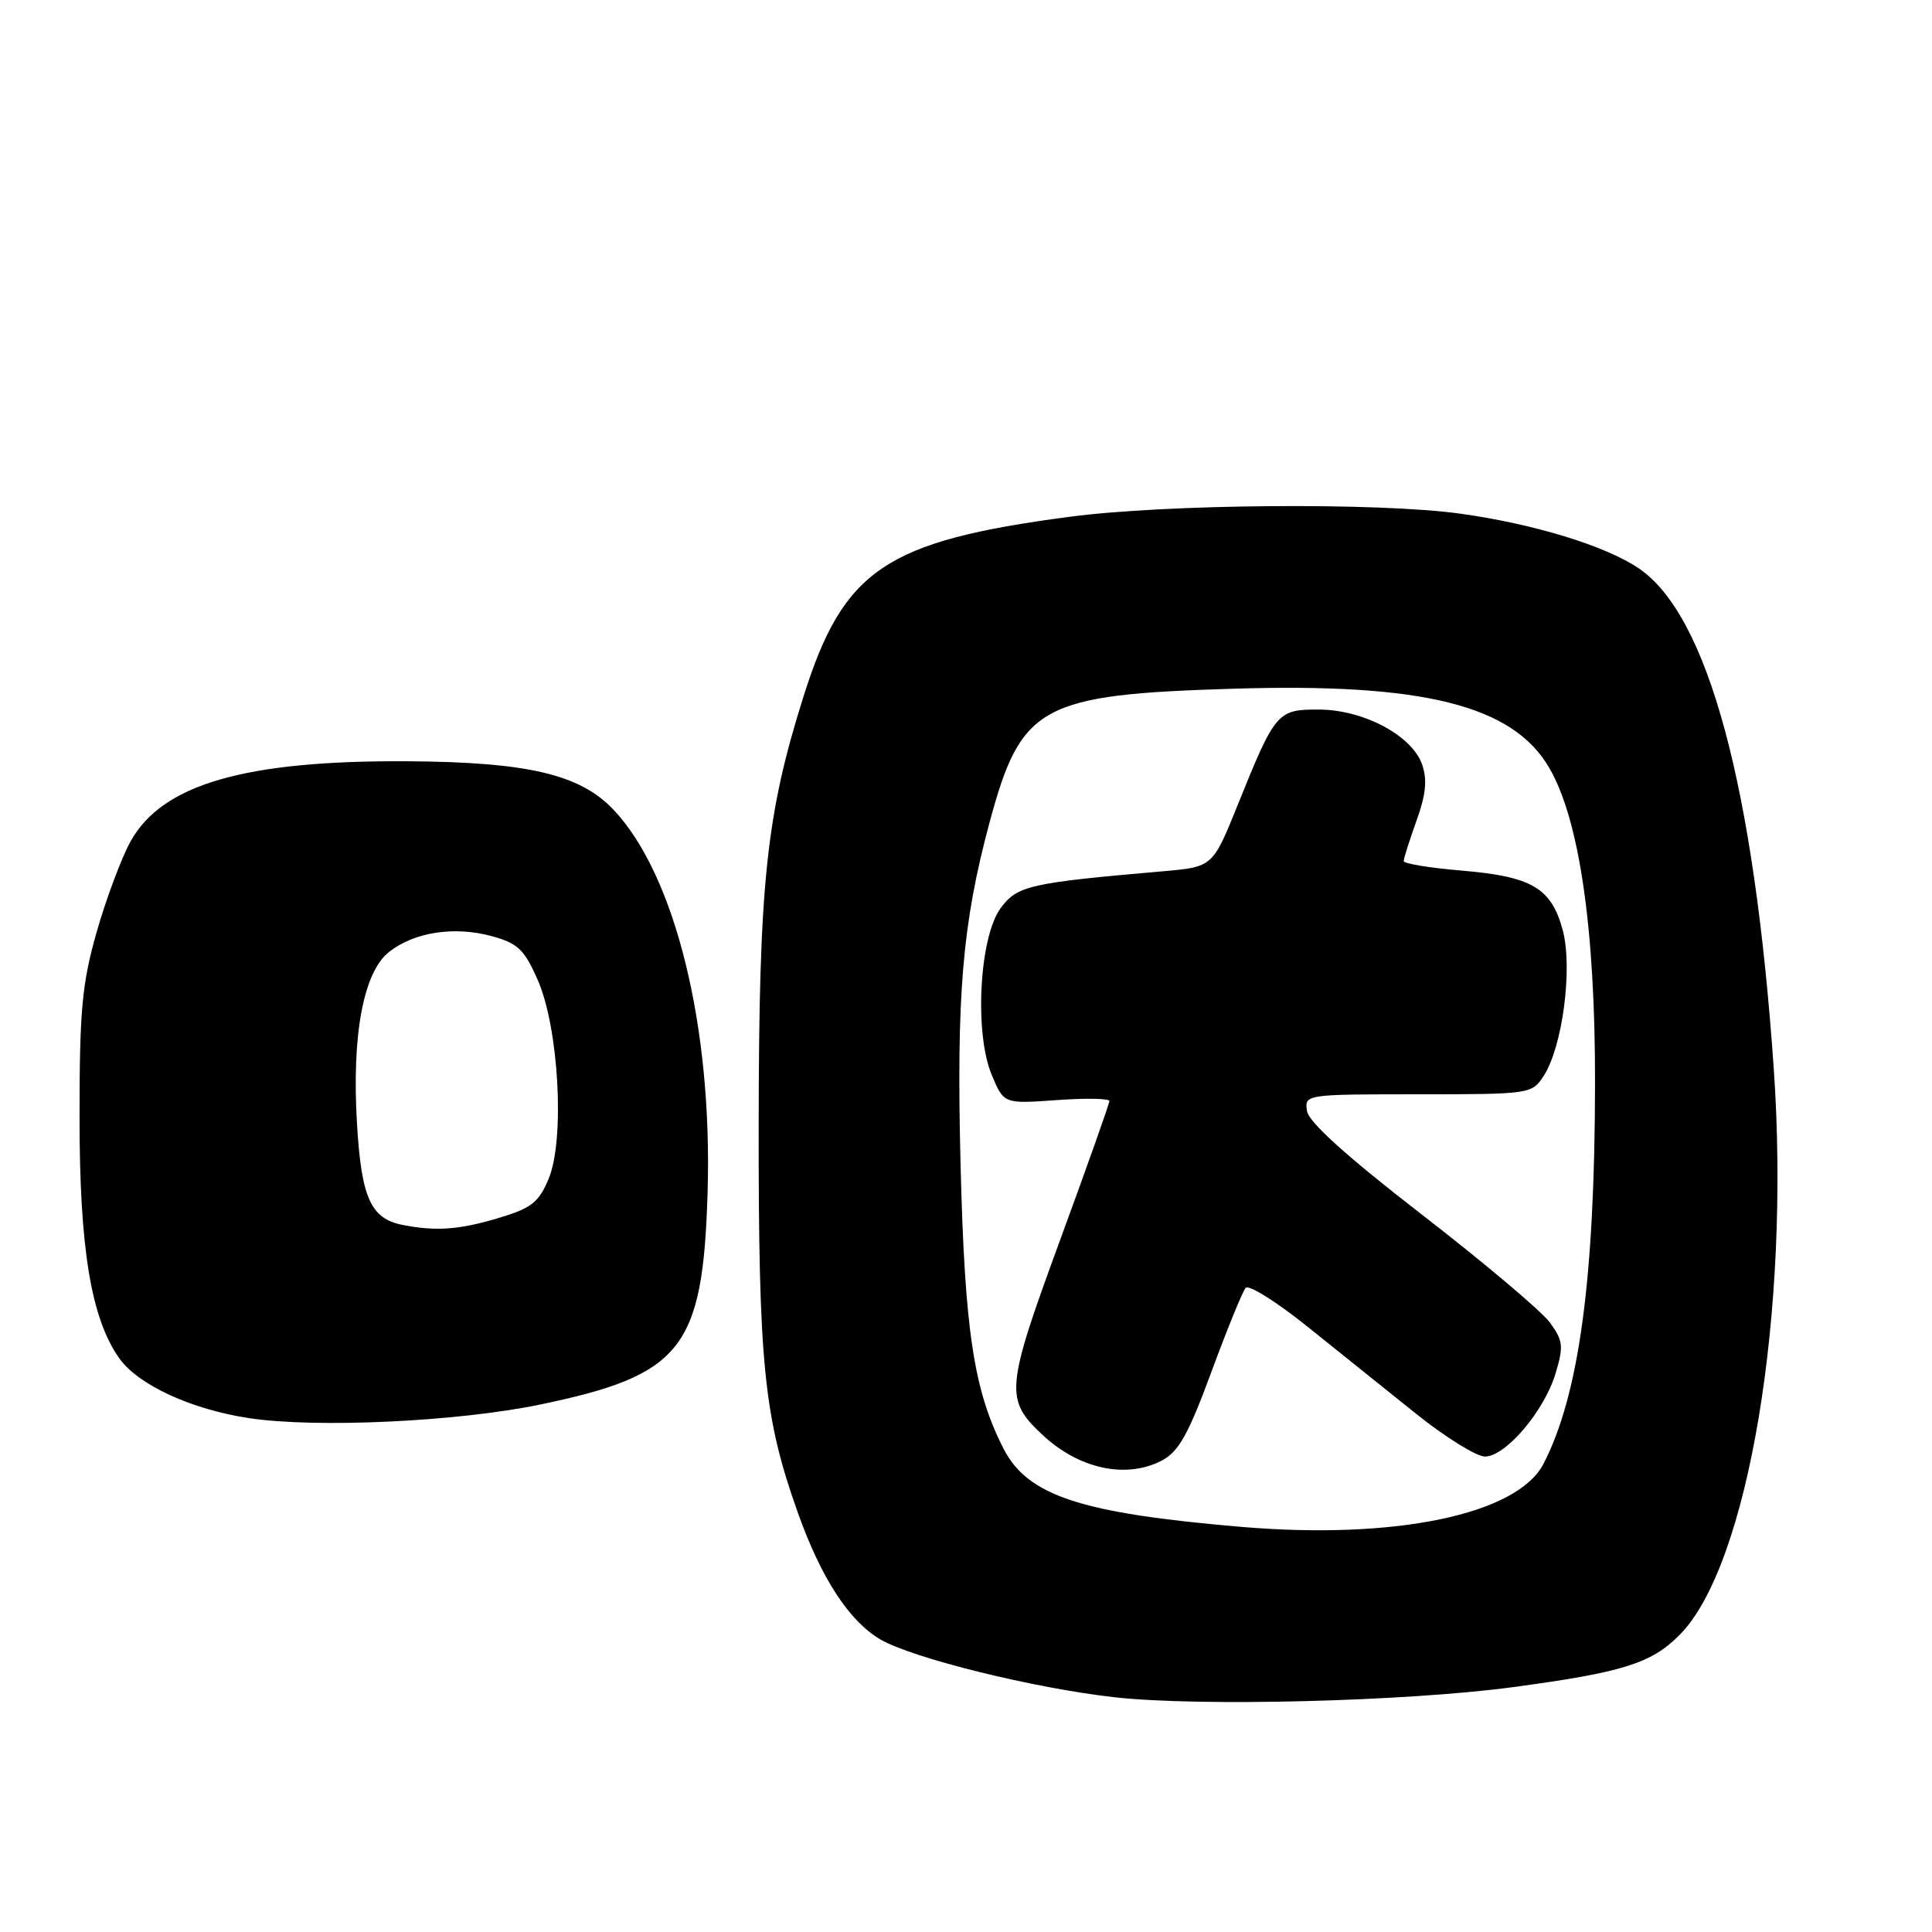 <?xml version="1.0" encoding="UTF-8" standalone="no"?>
<!DOCTYPE svg PUBLIC "-//W3C//DTD SVG 1.1//EN" "http://www.w3.org/Graphics/SVG/1.1/DTD/svg11.dtd" >
<svg xmlns="http://www.w3.org/2000/svg" xmlns:xlink="http://www.w3.org/1999/xlink" version="1.1" viewBox="0 0 256 256">
 <g >
 <path fill="currentColor"
d=" M 200.50 223.55 C 215.00 221.60 218.79 220.42 222.54 216.65 C 231.65 207.51 237.26 173.88 235.04 141.71 C 232.45 104.19 226.31 81.45 217.09 75.27 C 212.66 72.30 203.22 69.42 193.55 68.07 C 182.64 66.55 154.45 66.78 141.62 68.49 C 117.32 71.72 111.78 75.46 106.48 92.25 C 101.51 108.00 100.56 117.03 100.53 149.00 C 100.50 180.75 101.21 187.81 105.74 200.50 C 108.83 209.15 112.53 214.82 116.65 217.23 C 120.94 219.73 137.10 223.72 147.74 224.90 C 158.98 226.15 186.36 225.45 200.50 223.55 Z  M 71.56 186.11 C 90.36 182.21 93.14 178.70 93.76 158.00 C 94.42 136.10 89.49 116.00 81.33 107.33 C 76.88 102.60 69.95 100.97 53.91 100.87 C 32.44 100.75 21.49 103.92 17.30 111.49 C 16.09 113.68 14.07 119.08 12.81 123.49 C 10.86 130.36 10.54 133.85 10.54 148.00 C 10.53 165.44 12.07 174.72 15.82 180.00 C 18.33 183.52 25.37 186.76 33.00 187.91 C 41.91 189.26 60.63 188.38 71.56 186.11 Z  M 164.50 202.32 C 143.17 200.51 136.16 198.20 132.96 191.93 C 129.02 184.20 127.83 176.34 127.28 154.30 C 126.72 131.81 127.52 122.38 131.11 109.02 C 135.29 93.45 137.86 92.04 163.37 91.26 C 188.58 90.48 200.43 93.44 205.27 101.72 C 209.27 108.57 211.38 123.04 211.35 143.50 C 211.32 169.44 209.24 184.84 204.52 193.96 C 201.05 200.68 184.88 204.05 164.50 202.32 Z  M 153.91 193.55 C 156.18 192.37 157.43 190.14 160.51 181.80 C 162.60 176.13 164.65 171.12 165.05 170.65 C 165.46 170.19 169.10 172.46 173.15 175.71 C 177.19 178.96 183.70 184.18 187.61 187.31 C 191.52 190.44 195.64 193.00 196.76 193.00 C 199.50 193.00 204.63 186.97 206.12 181.98 C 207.21 178.37 207.12 177.63 205.34 175.21 C 204.24 173.72 196.63 167.30 188.42 160.95 C 178.42 153.21 173.39 148.68 173.18 147.20 C 172.86 145.02 172.97 145.00 187.91 145.00 C 202.70 145.00 202.98 144.96 204.53 142.59 C 207.04 138.76 208.42 128.27 207.07 123.25 C 205.56 117.66 202.99 116.14 193.68 115.36 C 189.46 115.00 186.00 114.44 186.00 114.10 C 185.99 113.77 186.76 111.37 187.69 108.76 C 188.95 105.25 189.14 103.30 188.43 101.28 C 187.08 97.45 180.66 94.04 174.77 94.02 C 169.25 94.00 168.98 94.31 163.99 106.69 C 160.69 114.87 160.69 114.87 154.09 115.45 C 136.44 116.98 134.80 117.35 132.60 120.32 C 129.77 124.13 129.08 136.87 131.41 142.43 C 133.01 146.27 133.01 146.27 140.00 145.77 C 143.85 145.49 147.00 145.55 147.00 145.89 C 147.00 146.24 144.04 154.58 140.43 164.42 C 133.23 184.05 133.11 185.43 138.16 190.15 C 142.97 194.64 149.19 195.99 153.91 193.55 Z  M 53.35 162.31 C 49.12 161.48 47.88 158.73 47.30 148.84 C 46.60 137.11 48.16 128.80 51.56 126.13 C 54.87 123.52 60.16 122.70 65.07 124.02 C 68.60 124.97 69.45 125.77 71.23 129.80 C 74.05 136.16 74.87 150.99 72.70 156.19 C 71.37 159.36 70.42 160.10 65.90 161.44 C 60.78 162.96 57.75 163.17 53.35 162.31 Z "/>
</g>
</svg>